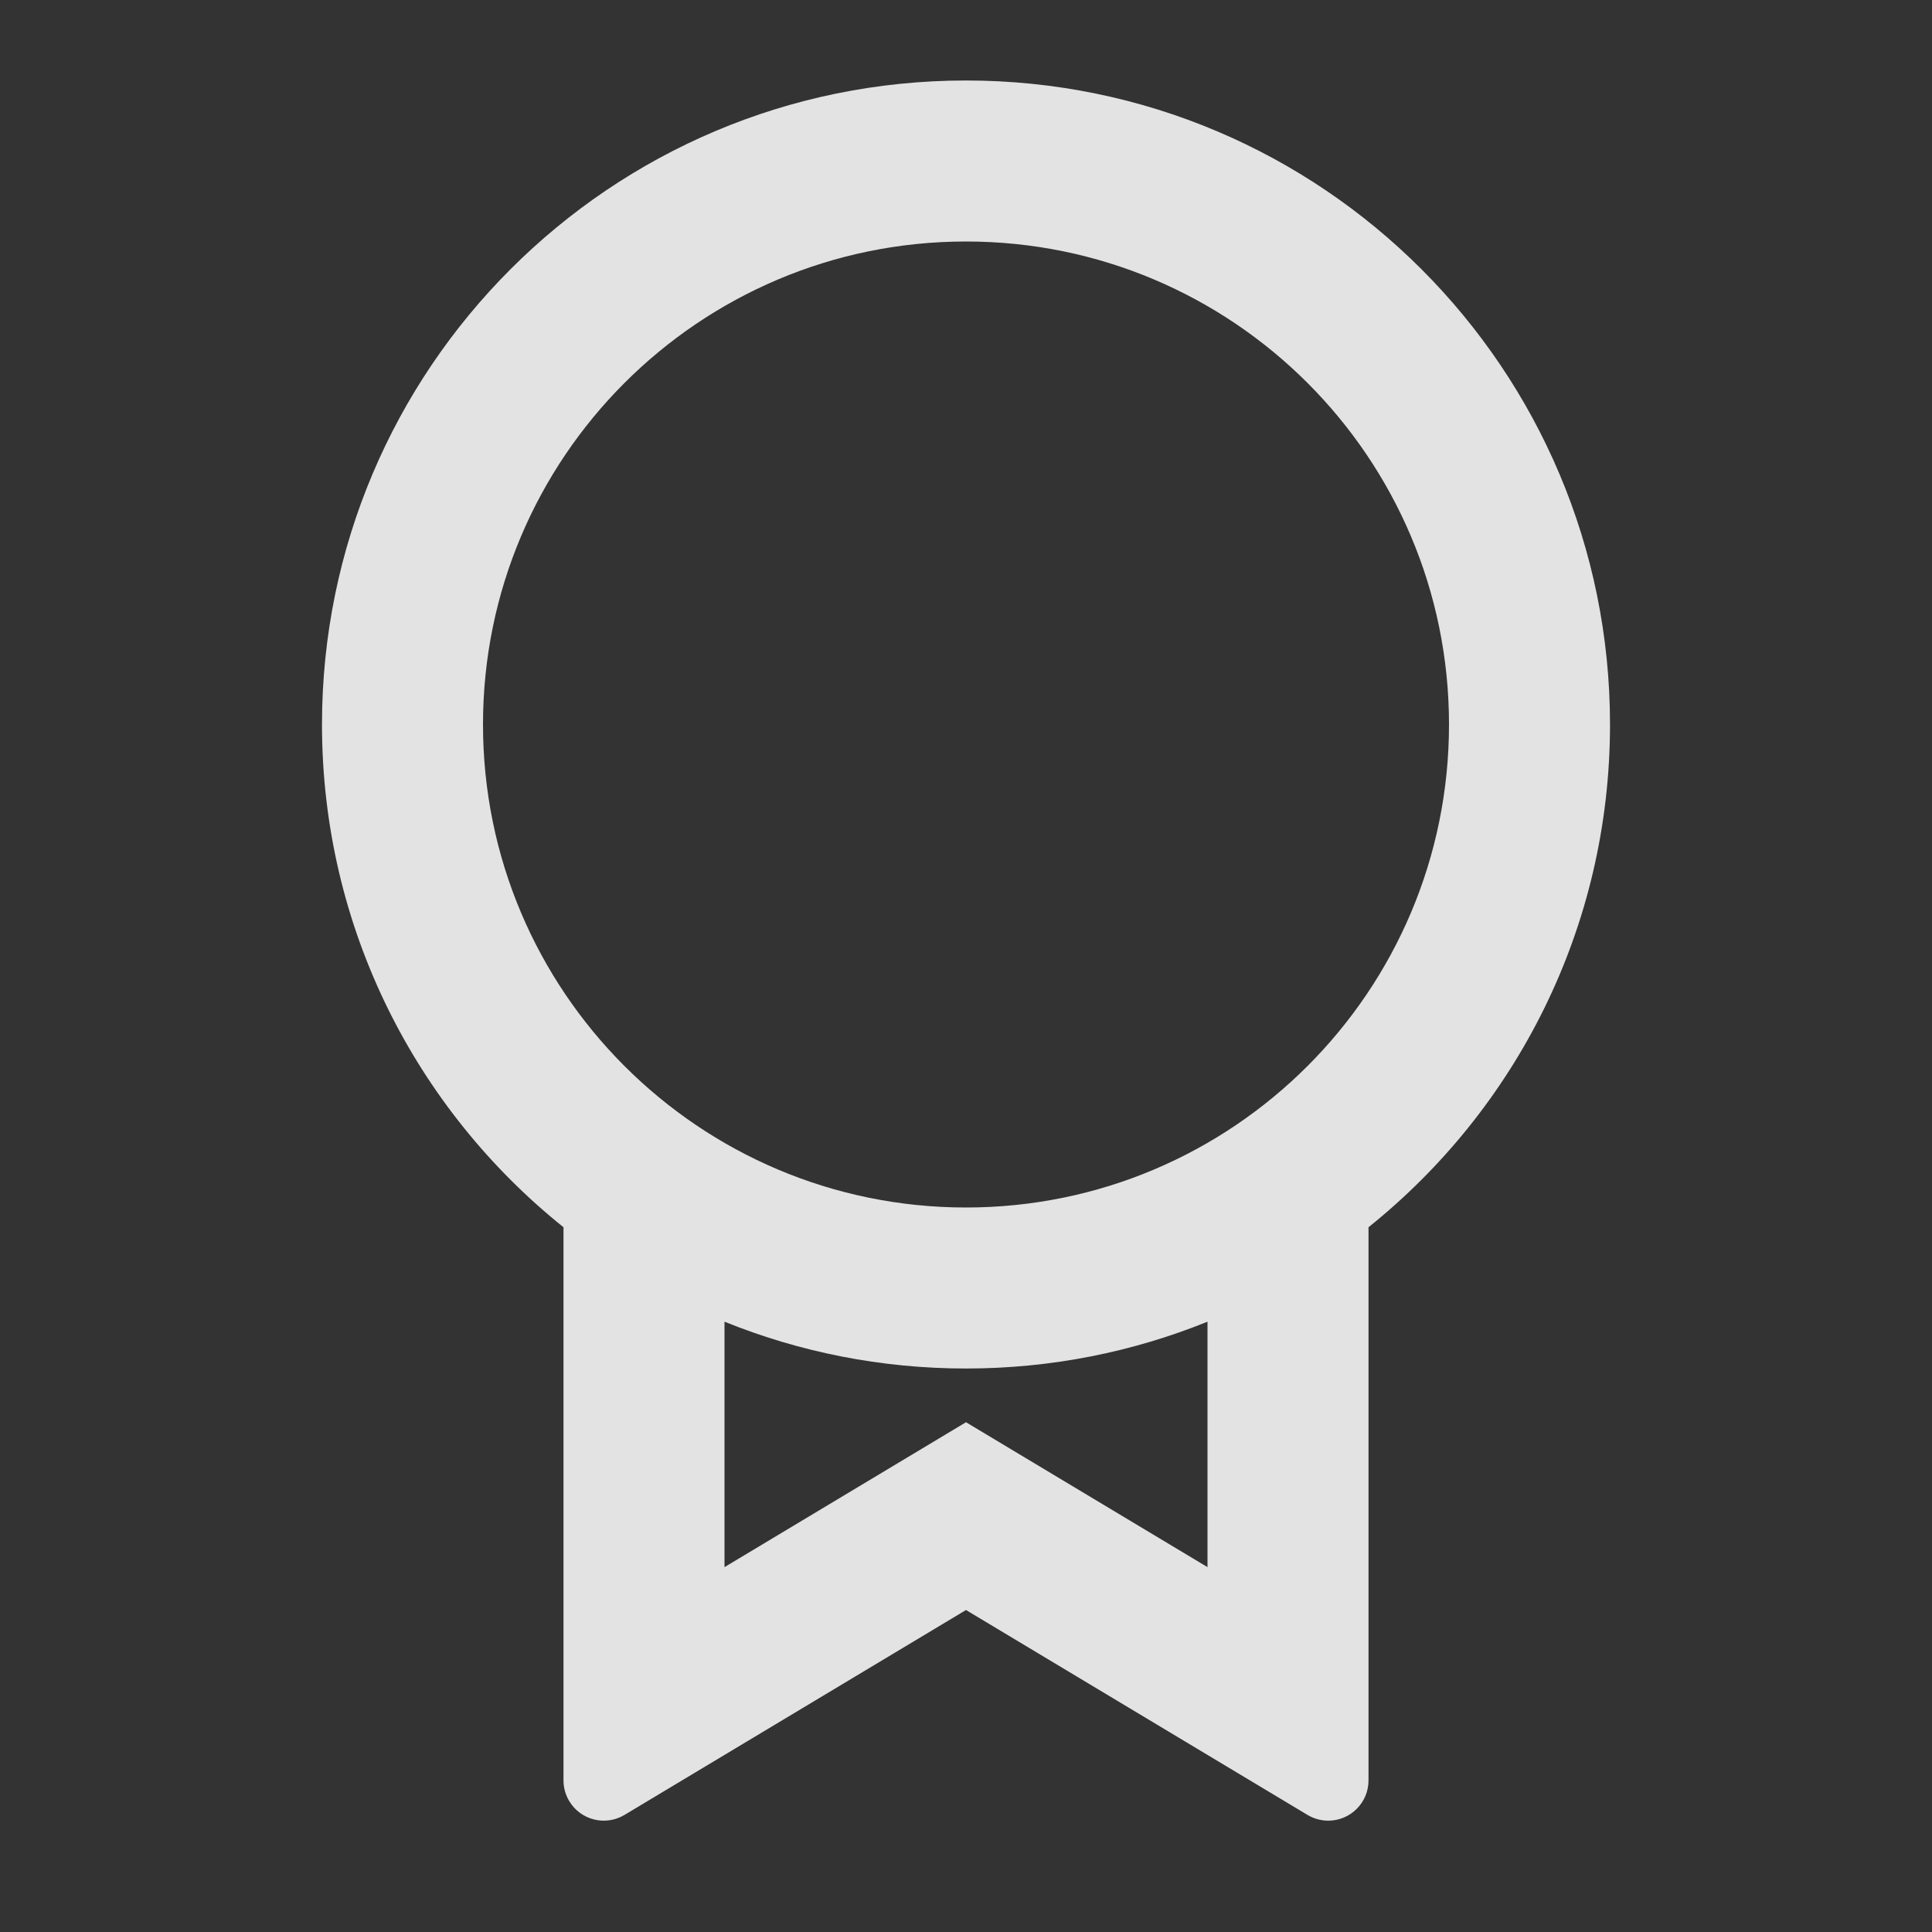 <svg width="56" height="56" viewBox="0 0 56 56" fill="none" xmlns="http://www.w3.org/2000/svg">
<rect x="0" y="0" width="56" height="56" fill="#333333" stroke="none"/>
<path d="M39.667 35.572V51.606C39.667 52.25 39.144 52.773 38.5 52.773C38.289 52.773 38.081 52.715 37.9 52.607L28 46.667L18.1 52.607C17.548 52.938 16.831 52.759 16.5 52.206C16.391 52.025 16.333 51.817 16.333 51.606V35.572C12.066 32.152 9.333 26.895 9.333 21C9.333 10.691 17.691 2.333 28 2.333C38.309 2.333 46.667 10.691 46.667 21C46.667 26.895 43.934 32.152 39.667 35.572ZM21 38.31V45.424L28 41.224L35 45.424V38.31C32.838 39.185 30.475 39.667 28 39.667C25.525 39.667 23.162 39.185 21 38.31ZM28 35C35.732 35 42 28.732 42 21C42 13.268 35.732 7 28 7C20.268 7 14 13.268 14 21C14 28.732 20.268 35 28 35Z" fill="white" fill-opacity="0.86"/>
</svg>
